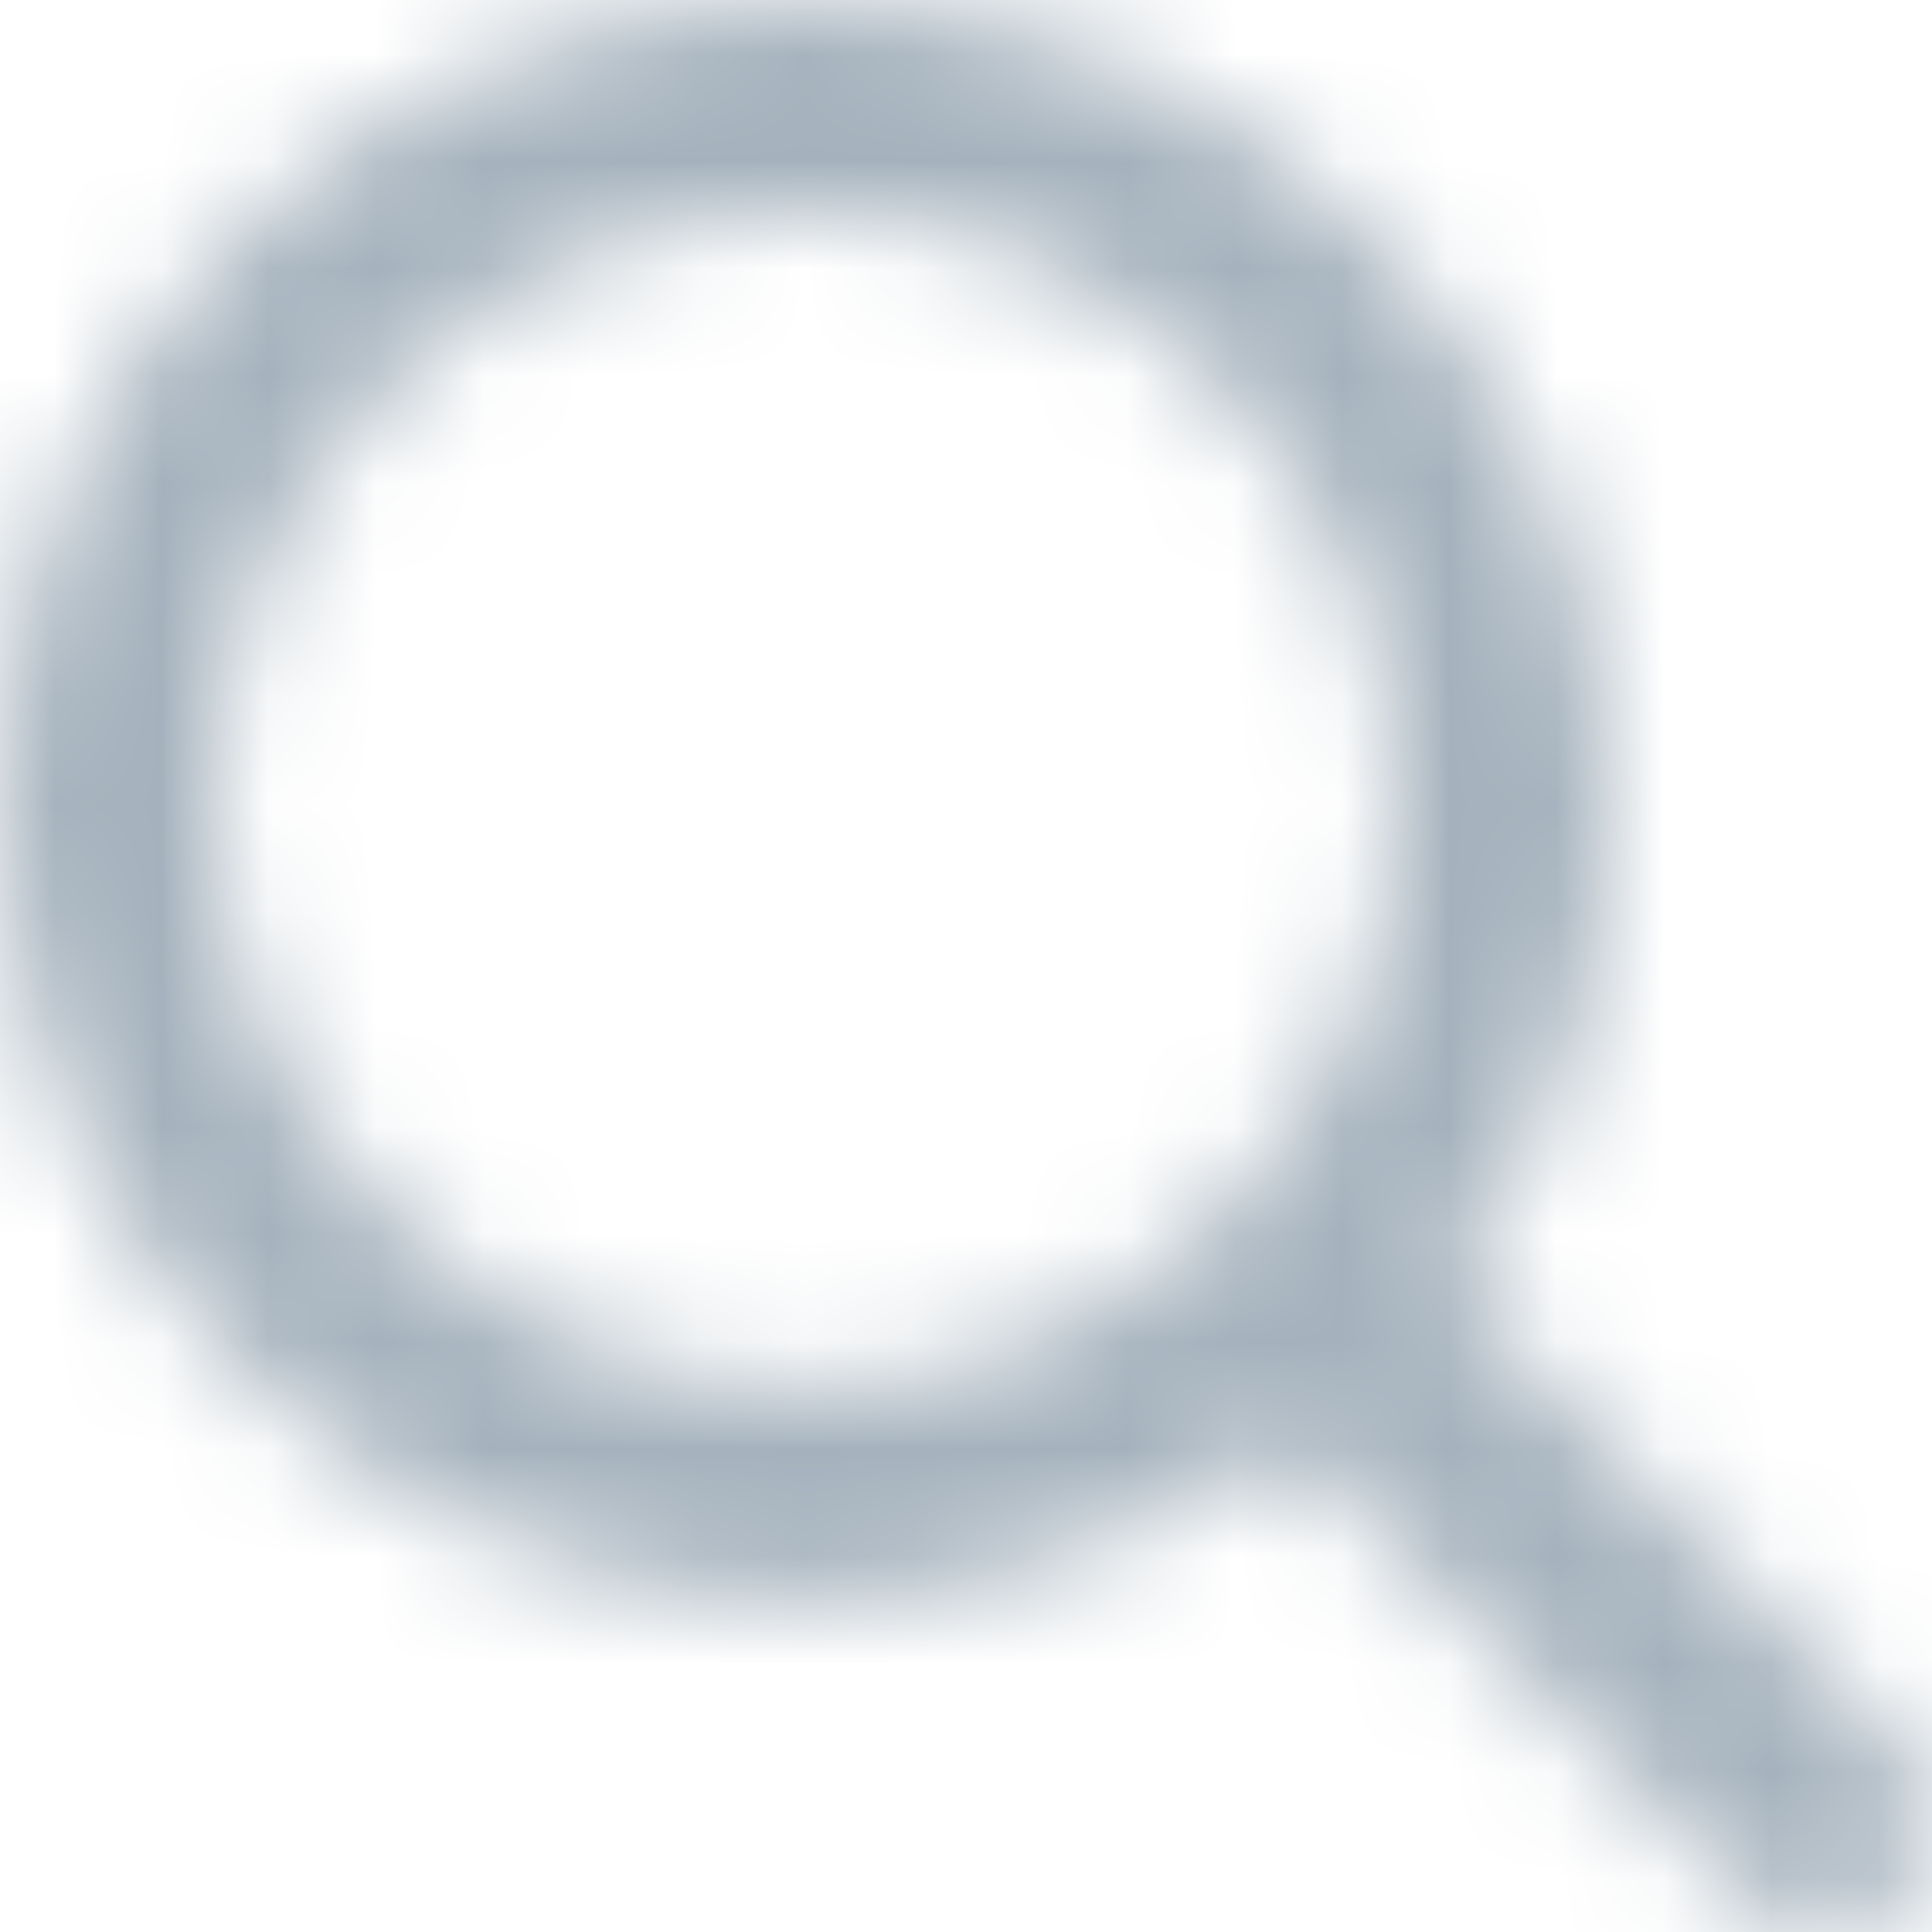 <svg height="18" viewBox="0 0 18 18" width="18" xmlns="http://www.w3.org/2000/svg" xmlns:xlink="http://www.w3.org/1999/xlink"><mask id="a" fill="#fff"><path d="m7.5 14.917c1.7 0 3.3-.597 4.5-1.492l4.3 4.276c.2.199.5.298.7.298.2 0 .5-.099.7-.298.4-.398.4-.994 0-1.392l-4.2-4.376c1-1.293 1.5-2.785 1.5-4.475 0-4.077-3.4-7.459-7.5-7.459-4.1 0-7.5 3.381-7.5 7.459 0 4.077 3.4 7.459 7.5 7.459zm0-12.928c3 0 5.5 2.486 5.5 5.47s-2.5 5.47-5.5 5.47c-3 0-5.5-2.486-5.5-5.47s2.5-5.47 5.5-5.47z" fill="#fff" fill-rule="evenodd"/></mask><g fill="#a5b2bd" fill-rule="evenodd" mask="url(#a)"><path d="m0 0h24v24h-24z" transform="translate(-3 -3)"/></g></svg>